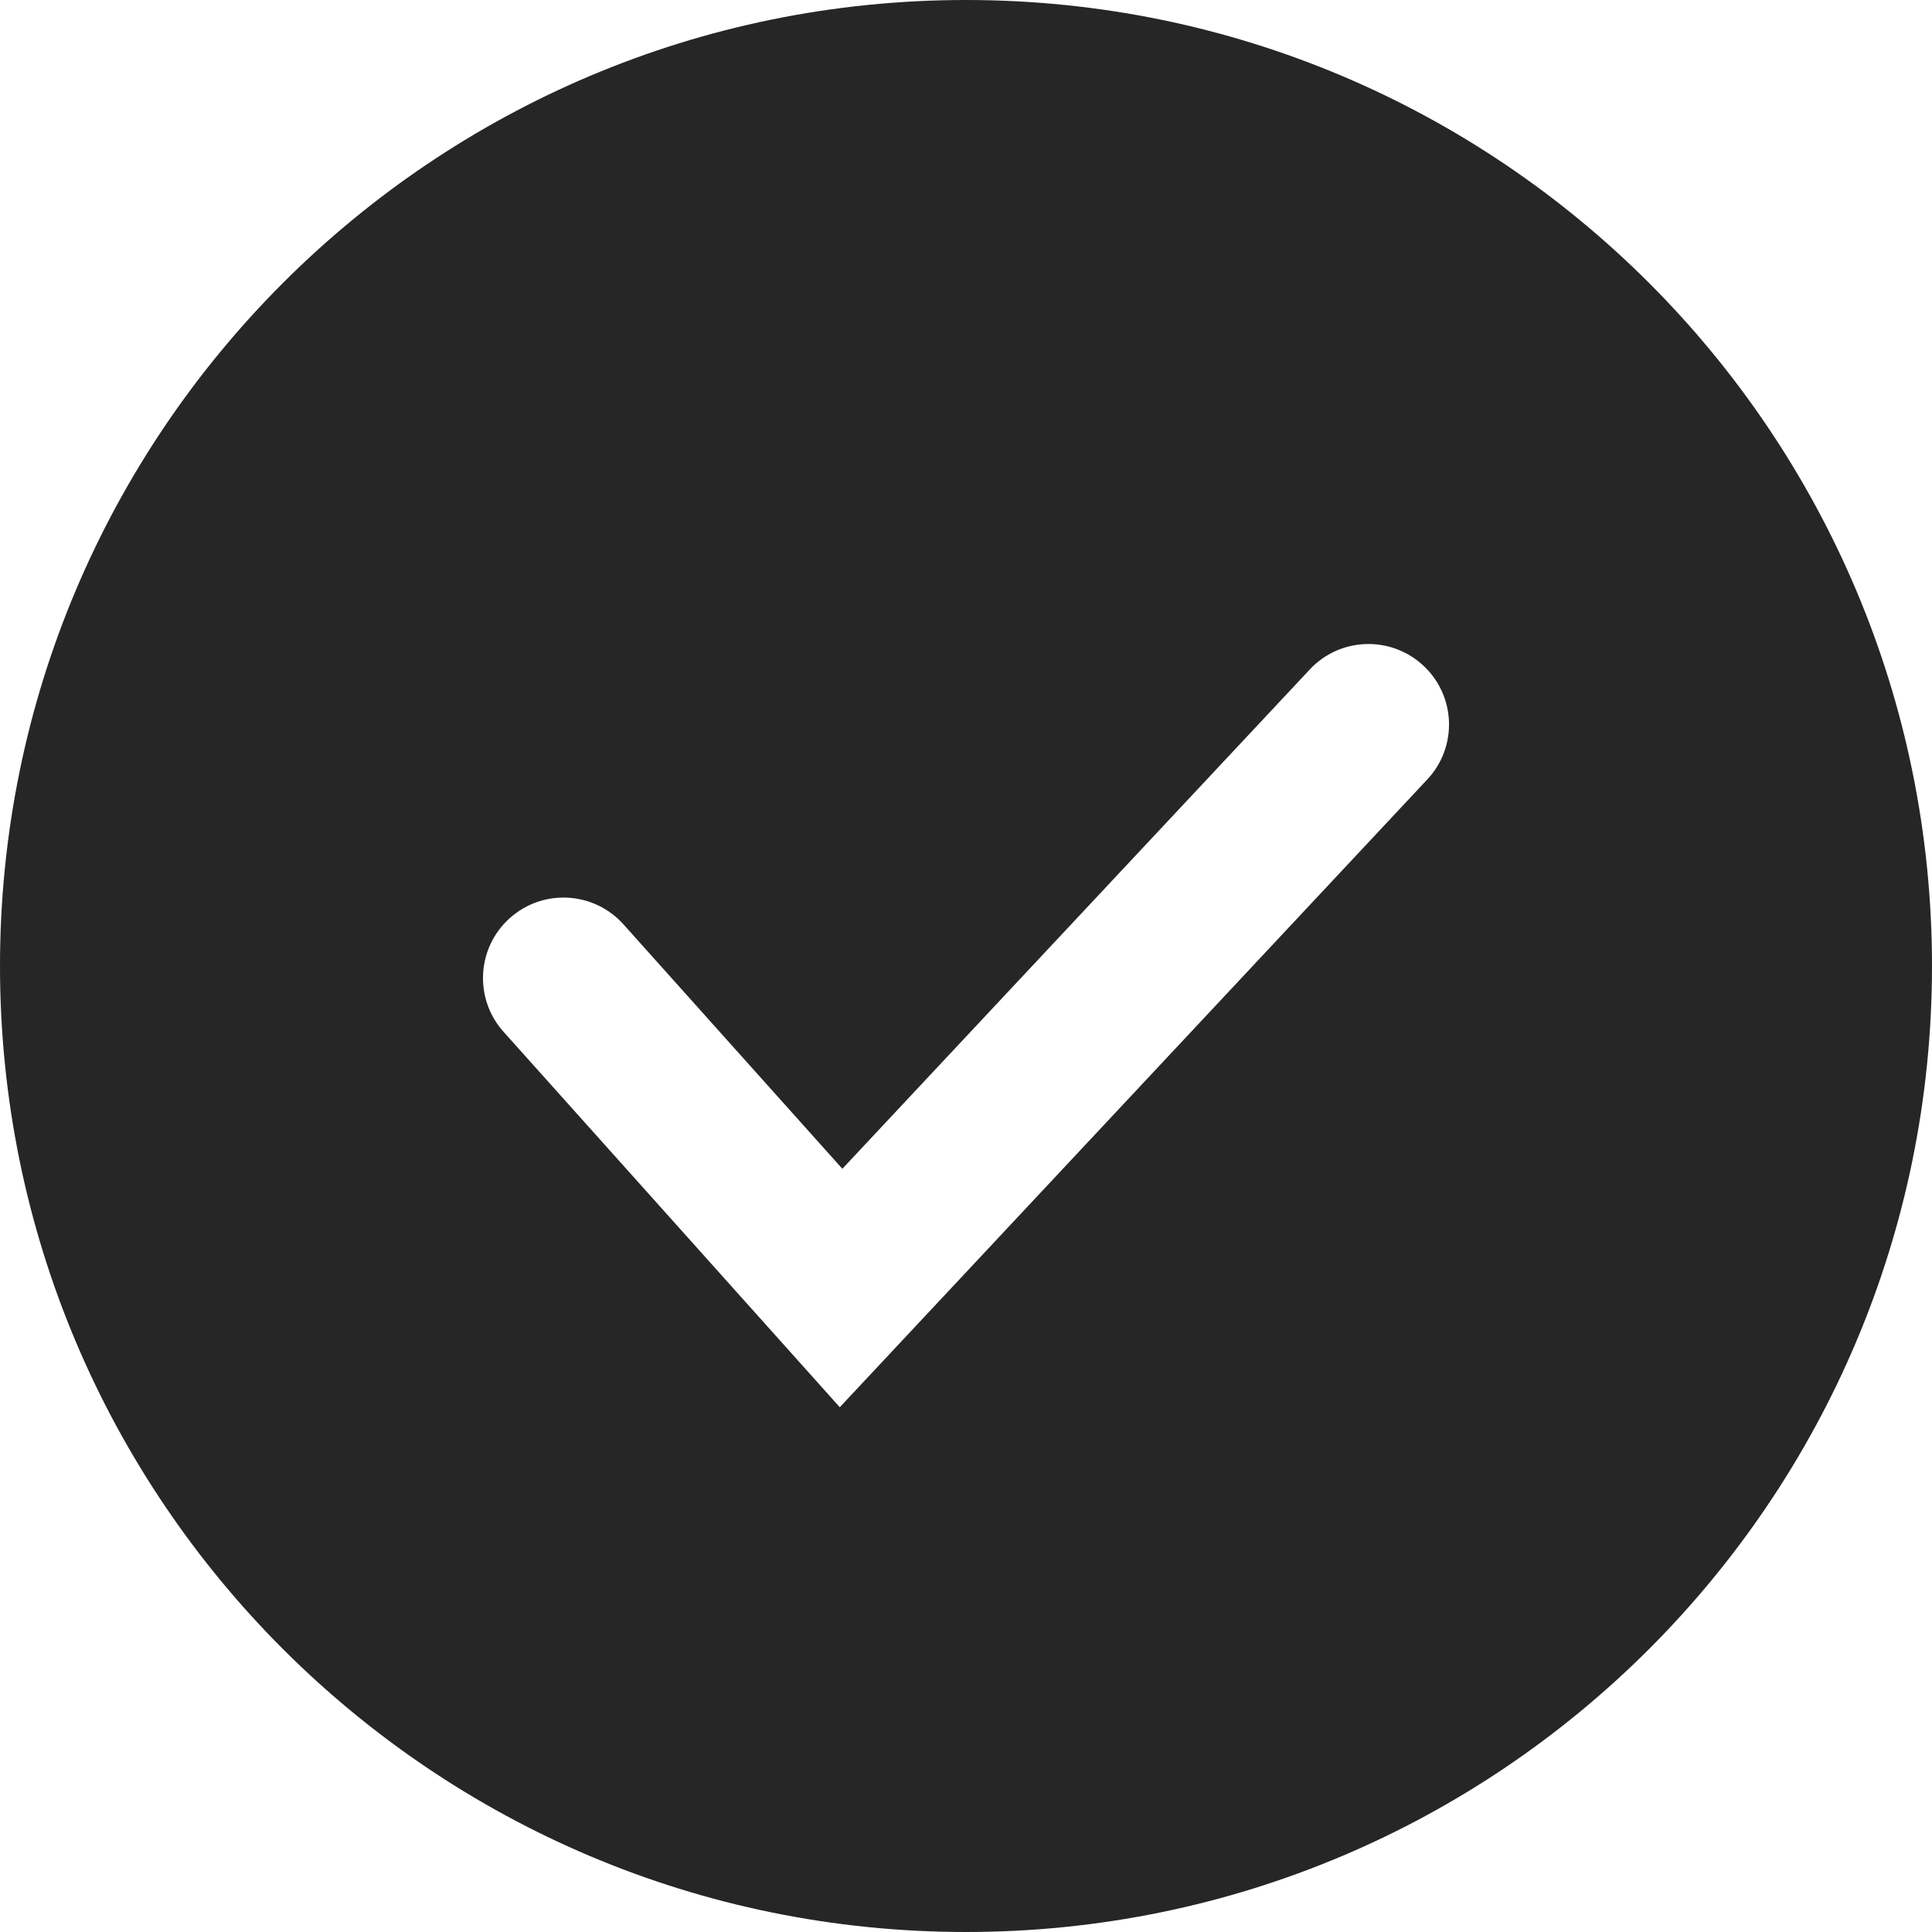 <svg width="24" height="24" viewBox="0 0 24 24" fill="none" xmlns="http://www.w3.org/2000/svg">
<path fill-rule="evenodd" clip-rule="evenodd" d="M24 12C24 18.627 18.627 24 12 24C5.373 24 0 18.627 0 12C0 5.373 5.373 0 12 0C18.627 0 24 5.373 24 12ZM17.683 8.27C18.087 8.647 18.108 9.28 17.73 9.683L10.432 17.481L6.255 12.817C5.887 12.406 5.921 11.774 6.333 11.405C6.744 11.037 7.376 11.071 7.745 11.483L10.464 14.519L16.27 8.317C16.647 7.913 17.28 7.893 17.683 8.27Z" fill="black" fill-opacity="0.851"/>
</svg>
